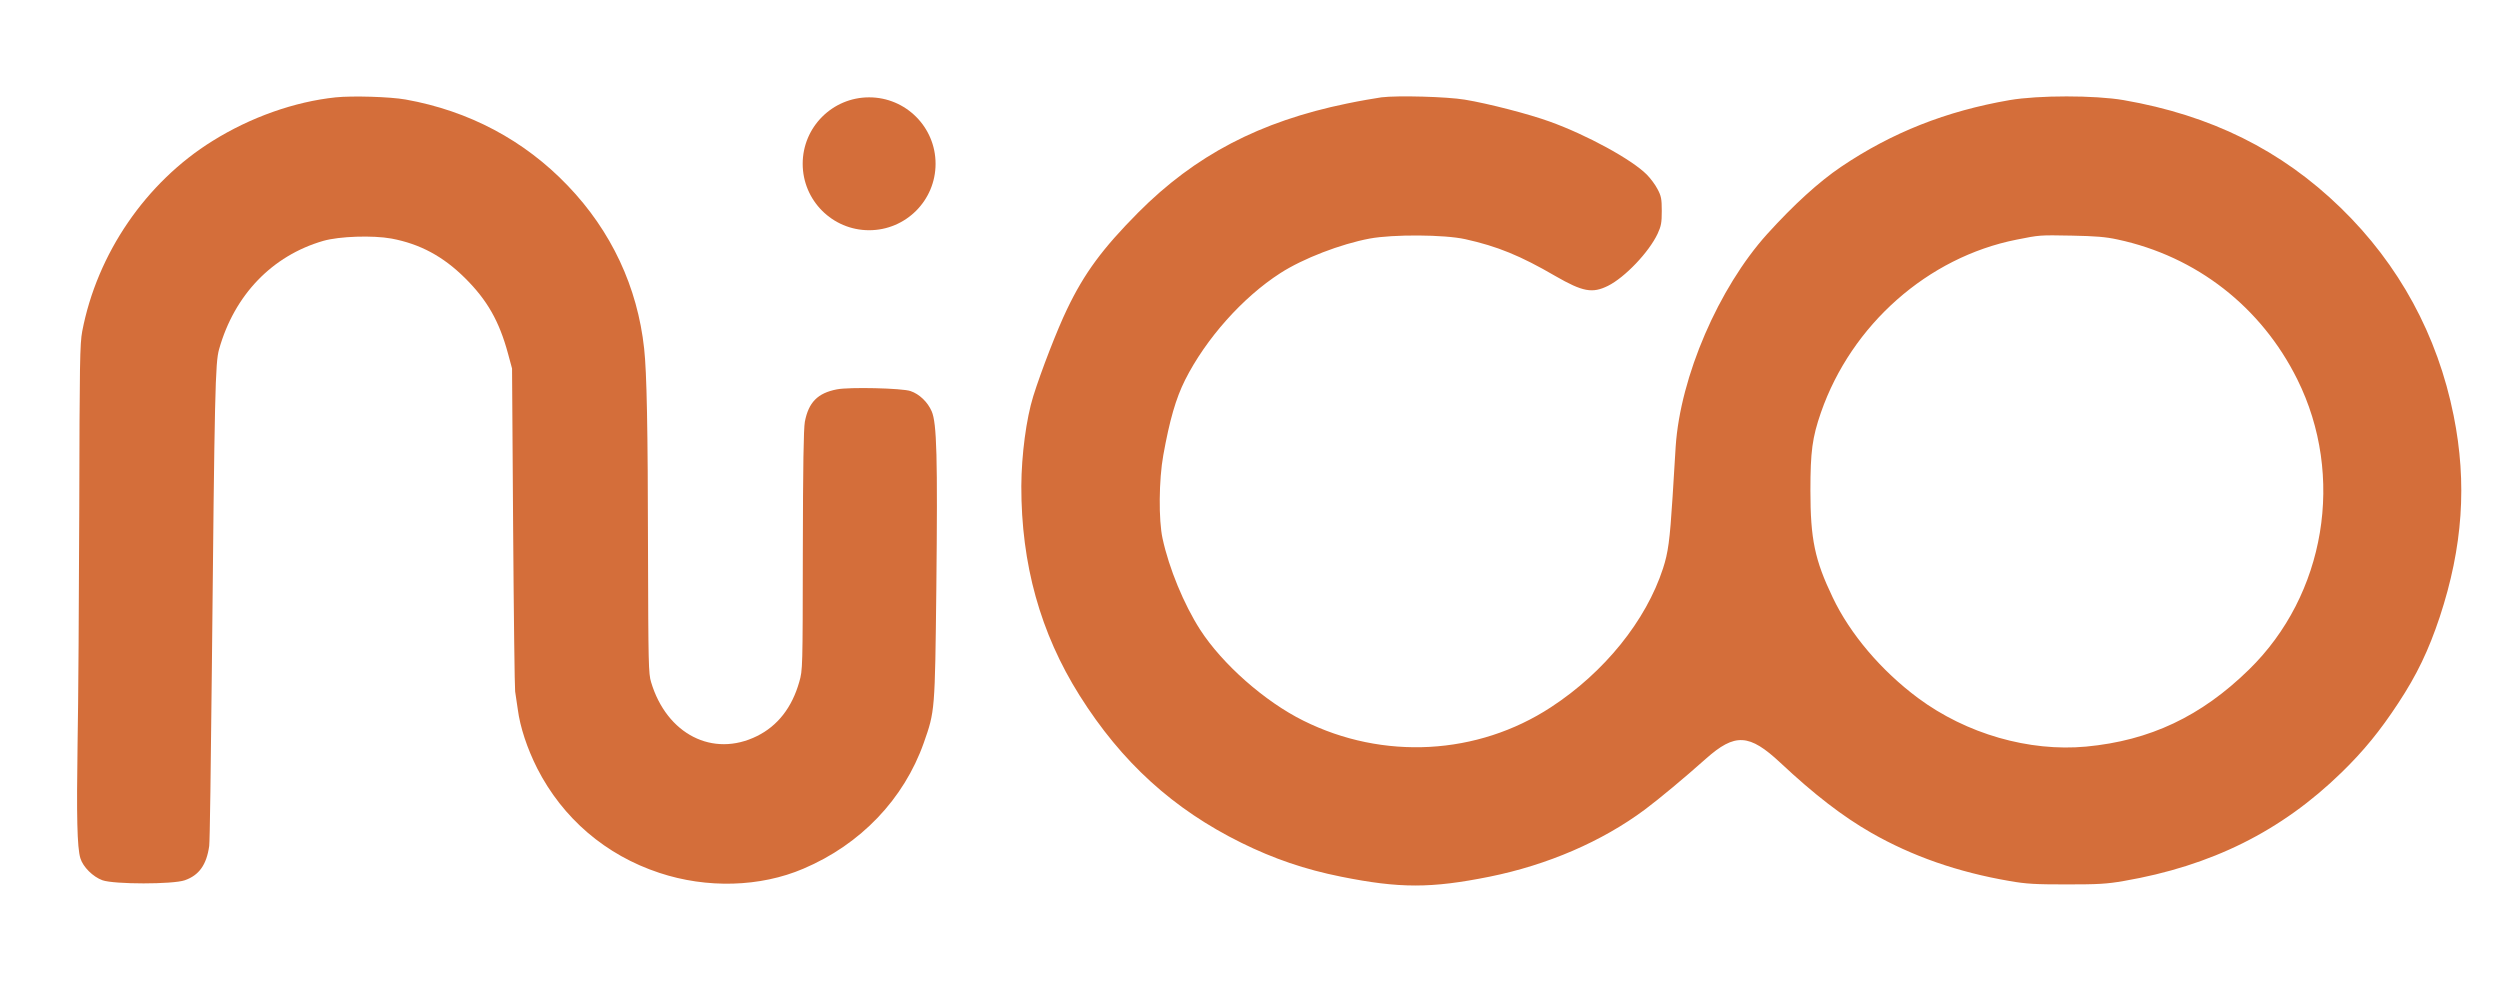 <?xml version="1.0" standalone="no"?>
<!DOCTYPE svg PUBLIC "-//W3C//DTD SVG 20010904//EN"
 "http://www.w3.org/TR/2001/REC-SVG-20010904/DTD/svg10.dtd">
<svg version="1.0" xmlns="http://www.w3.org/2000/svg"
 width="1618pt" height="651pt" viewBox="0 0 1618 651"
 preserveAspectRatio="xMidYMid meet">
<g transform="translate(0,651) scale(0.1,-0.1)"
fill="#d46e3a" stroke="none">
<path d="M2173 5880 c-266 -28 -550 -128 -797 -282 -432 -268 -748 -730 -844
-1233 -15 -81 -17 -198 -19 -1150 -2 -583 -6 -1267 -11 -1520 -7 -467 -3 -669
18 -739 17 -57 82 -121 143 -143 76 -27 457 -27 533 0 92 32 141 100 158 222
4 22 11 533 17 1135 18 1816 22 1992 47 2080 99 351 343 605 674 701 104 30
321 37 442 15 185 -35 334 -115 476 -256 143 -142 221 -278 278 -489 l26 -96
7 -1030 c4 -566 10 -1043 13 -1060 3 -16 10 -68 17 -115 15 -116 61 -254 126
-383 165 -323 442 -561 790 -676 307 -102 653 -93 933 27 370 157 650 450 779
815 72 205 72 205 81 997 9 856 3 1071 -30 1148 -26 60 -80 112 -137 131 -54
19 -397 27 -477 11 -124 -24 -183 -84 -207 -210 -8 -47 -12 -279 -13 -835 -1
-763 -1 -771 -23 -848 -47 -166 -140 -285 -274 -351 -285 -141 -584 12 -685
349 -17 55 -18 121 -20 845 -1 806 -8 1158 -25 1314 -43 399 -213 761 -494
1054 -282 295 -641 485 -1050 558 -101 18 -344 25 -452 14z" fill="#d46e3a" />
<path d="M8940 5880 c-41 -6 -141 -23 -222 -40 -565 -116 -983 -335 -1352
-706 -230 -232 -348 -391 -460 -625 -63 -130 -168 -401 -219 -564 -45 -145
-76 -379 -77 -581 -1 -505 123 -951 377 -1355 272 -432 606 -736 1048 -954
209 -103 410 -172 645 -219 378 -76 582 -76 960 0 376 76 728 228 1005 434 95
71 257 206 395 329 189 168 281 163 483 -26 220 -206 403 -347 588 -453 264
-151 558 -254 895 -312 109 -19 166 -22 369 -22 203 0 260 3 369 22 569 98
1021 323 1410 702 143 139 250 270 368 450 120 182 196 341 268 557 149 452
178 865 90 1303 -104 520 -353 978 -731 1345 -385 374 -840 599 -1405 697
-187 32 -551 32 -738 0 -411 -71 -762 -210 -1091 -432 -142 -96 -305 -244
-478 -435 -314 -348 -562 -923 -592 -1375 -3 -47 -12 -193 -20 -325 -18 -285
-29 -363 -62 -464 -110 -338 -379 -672 -725 -898 -475 -311 -1086 -345 -1603
-87 -250 124 -524 366 -668 589 -105 164 -201 396 -243 590 -26 118 -24 381 5
540 41 227 81 366 141 486 134 266 372 534 616 691 147 95 392 189 579 224
151 28 483 26 618 -4 208 -46 357 -107 584 -239 177 -102 239 -113 340 -63
110 55 265 218 321 337 23 50 27 71 27 148 0 78 -4 97 -27 140 -14 28 -46 71
-70 95 -97 98 -389 257 -628 343 -135 49 -398 117 -550 142 -113 19 -432 28
-540 15z m4765 -920 c510 -109 930 -436 1163 -905 311 -625 183 -1395 -313
-1879 -309 -302 -640 -459 -1054 -498 -369 -34 -774 82 -1087 314 -238 177
-440 414 -553 652 -116 242 -144 377 -144 691 0 253 12 343 68 505 198 569
692 1005 1266 1119 151 30 147 30 359 26 152 -3 217 -8 295 -25z" fill="#d46e3a" />
<circle r="430" cx="5625" cy="5450" fill="#d46e3a" />
</g>
</svg>
